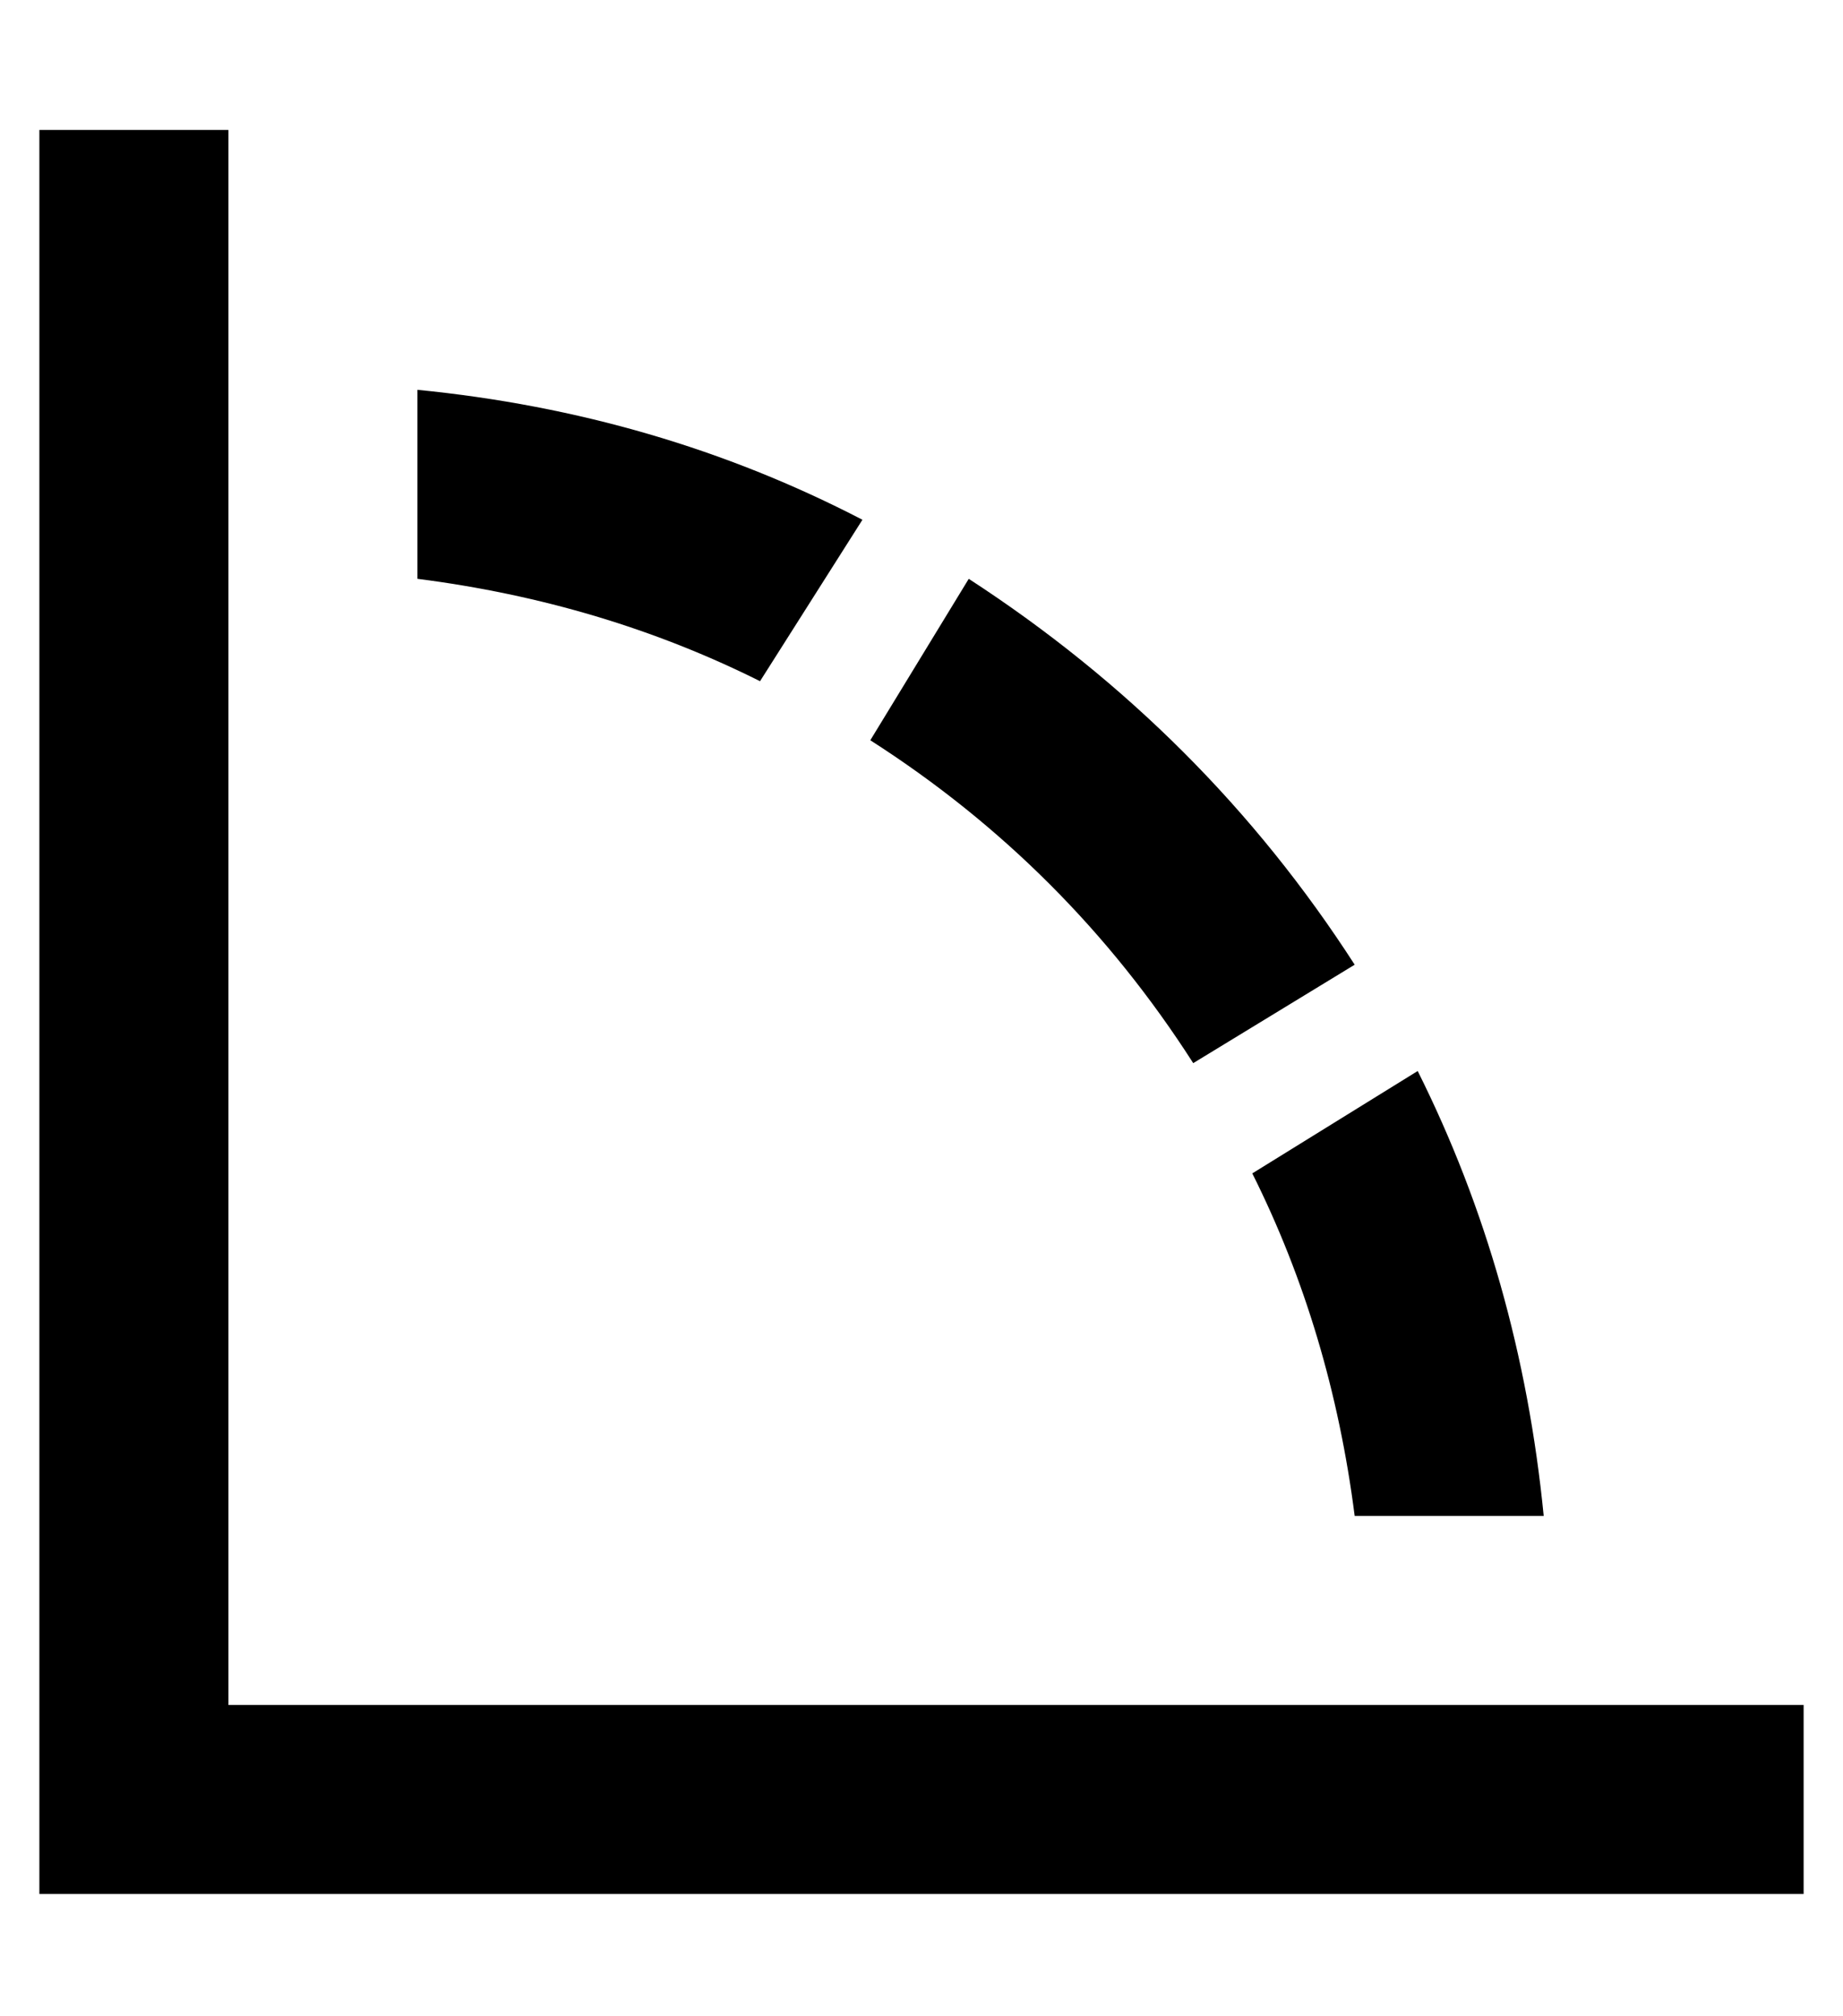 <?xml version="1.0" standalone="no"?>
<!DOCTYPE svg PUBLIC "-//W3C//DTD SVG 1.1//EN" "http://www.w3.org/Graphics/SVG/1.1/DTD/svg11.dtd" >
<svg xmlns="http://www.w3.org/2000/svg" xmlns:xlink="http://www.w3.org/1999/xlink" version="1.1" viewBox="-10 -40 468 512">
   <path fill="currentColor"
d="M48 17v-24v24v-24h-48v0v24v0v400v0v24v0h24h424v-48v0h-24h-376v-376v0zM96 59v48v-48v48q47 6 87 26l26 -41v0q-52 -27 -113 -33v0zM211 148q50 32 82 82l41 -25v0q-38 -59 -98 -98l-25 41v0zM334 345h48h-48h48q-6 -61 -32 -113l-42 26v0q20 40 26 87v0z" />
</svg>
